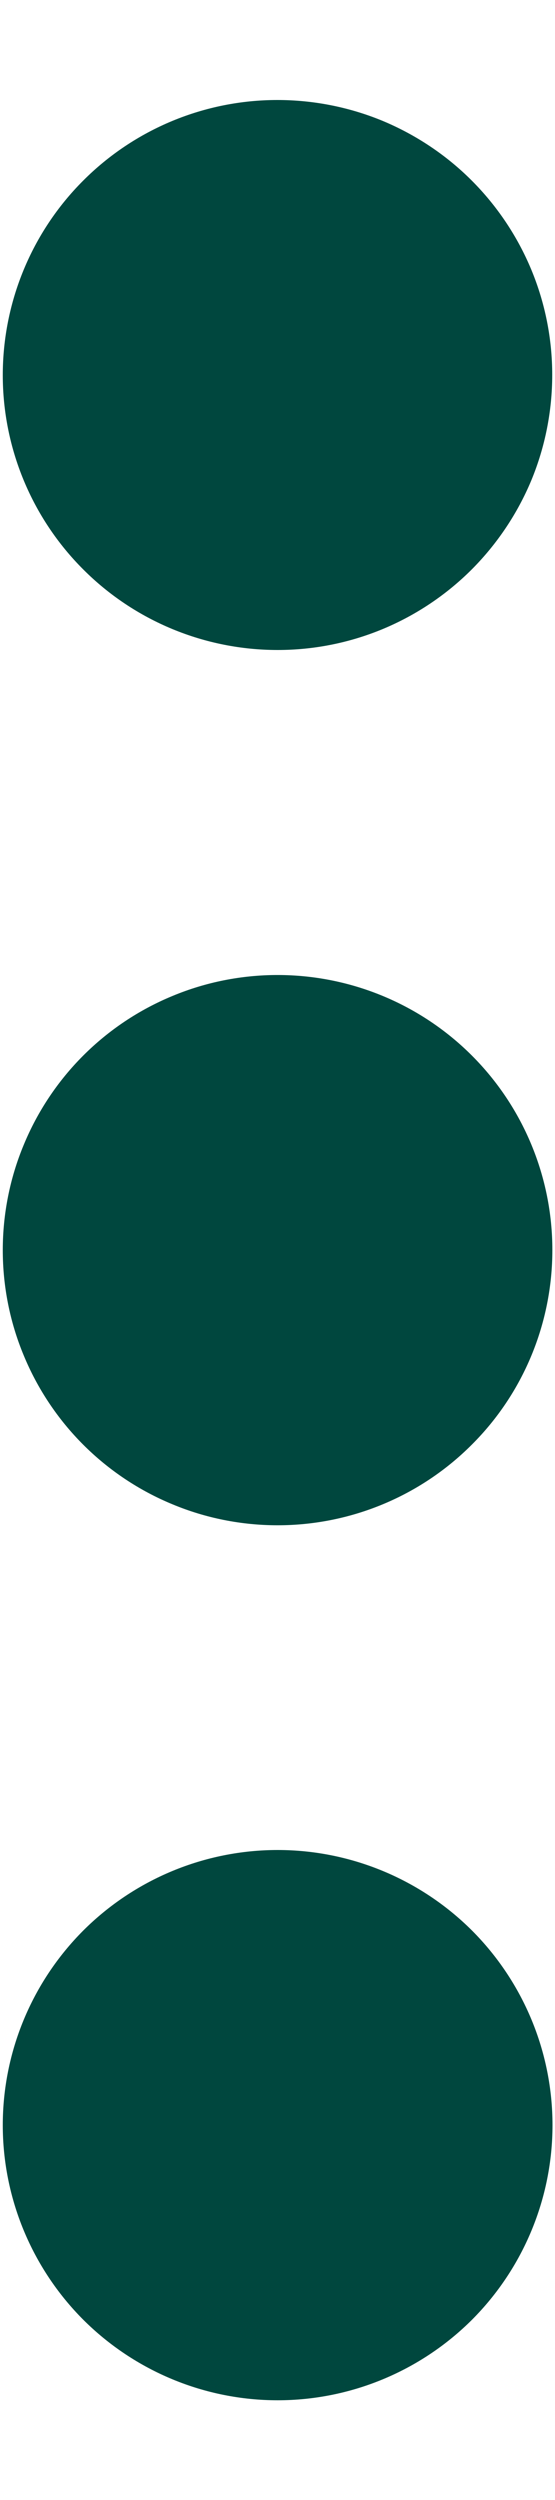 <svg width="4" height="18" viewBox="0 0 4 18" fill="none" xmlns="http://www.w3.org/2000/svg">
<path d="M2.001 7.02C1.741 7.02 1.483 7.071 1.243 7.171C1.003 7.27 0.784 7.416 0.6 7.6C0.416 7.784 0.27 8.003 0.171 8.243C0.071 8.483 0.02 8.741 0.02 9.001C0.02 9.261 0.071 9.519 0.171 9.759C0.27 9.999 0.416 10.218 0.6 10.402C0.784 10.586 1.003 10.732 1.243 10.831C1.483 10.931 1.741 10.982 2.001 10.982C2.526 10.982 3.03 10.773 3.401 10.401C3.773 10.03 3.981 9.526 3.981 9C3.981 8.475 3.772 7.971 3.401 7.6C3.029 7.228 2.525 7.02 2 7.02H2.001ZM2.001 4.68C2.261 4.68 2.518 4.629 2.759 4.529C2.999 4.429 3.217 4.283 3.401 4.099C3.584 3.915 3.73 3.697 3.83 3.457C3.929 3.217 3.98 2.959 3.98 2.699C3.98 2.439 3.929 2.182 3.829 1.941C3.729 1.701 3.583 1.483 3.399 1.299C3.216 1.116 2.997 0.97 2.757 0.87C2.517 0.771 2.259 0.72 1.999 0.72C1.474 0.72 0.97 0.929 0.599 1.301C0.228 1.672 0.02 2.176 0.02 2.701C0.02 3.226 0.229 3.73 0.601 4.101C0.972 4.472 1.476 4.68 2.001 4.68ZM2.001 13.32C1.476 13.32 0.972 13.529 0.6 13.9C0.229 14.272 0.02 14.775 0.02 15.301C0.02 15.826 0.229 16.33 0.6 16.702C0.972 17.073 1.476 17.282 2.001 17.282C2.526 17.282 3.03 17.073 3.402 16.702C3.773 16.33 3.982 15.826 3.982 15.301C3.982 14.775 3.773 14.272 3.402 13.9C3.03 13.529 2.526 13.32 2.001 13.32Z" fill="#00473E"/>
</svg>
